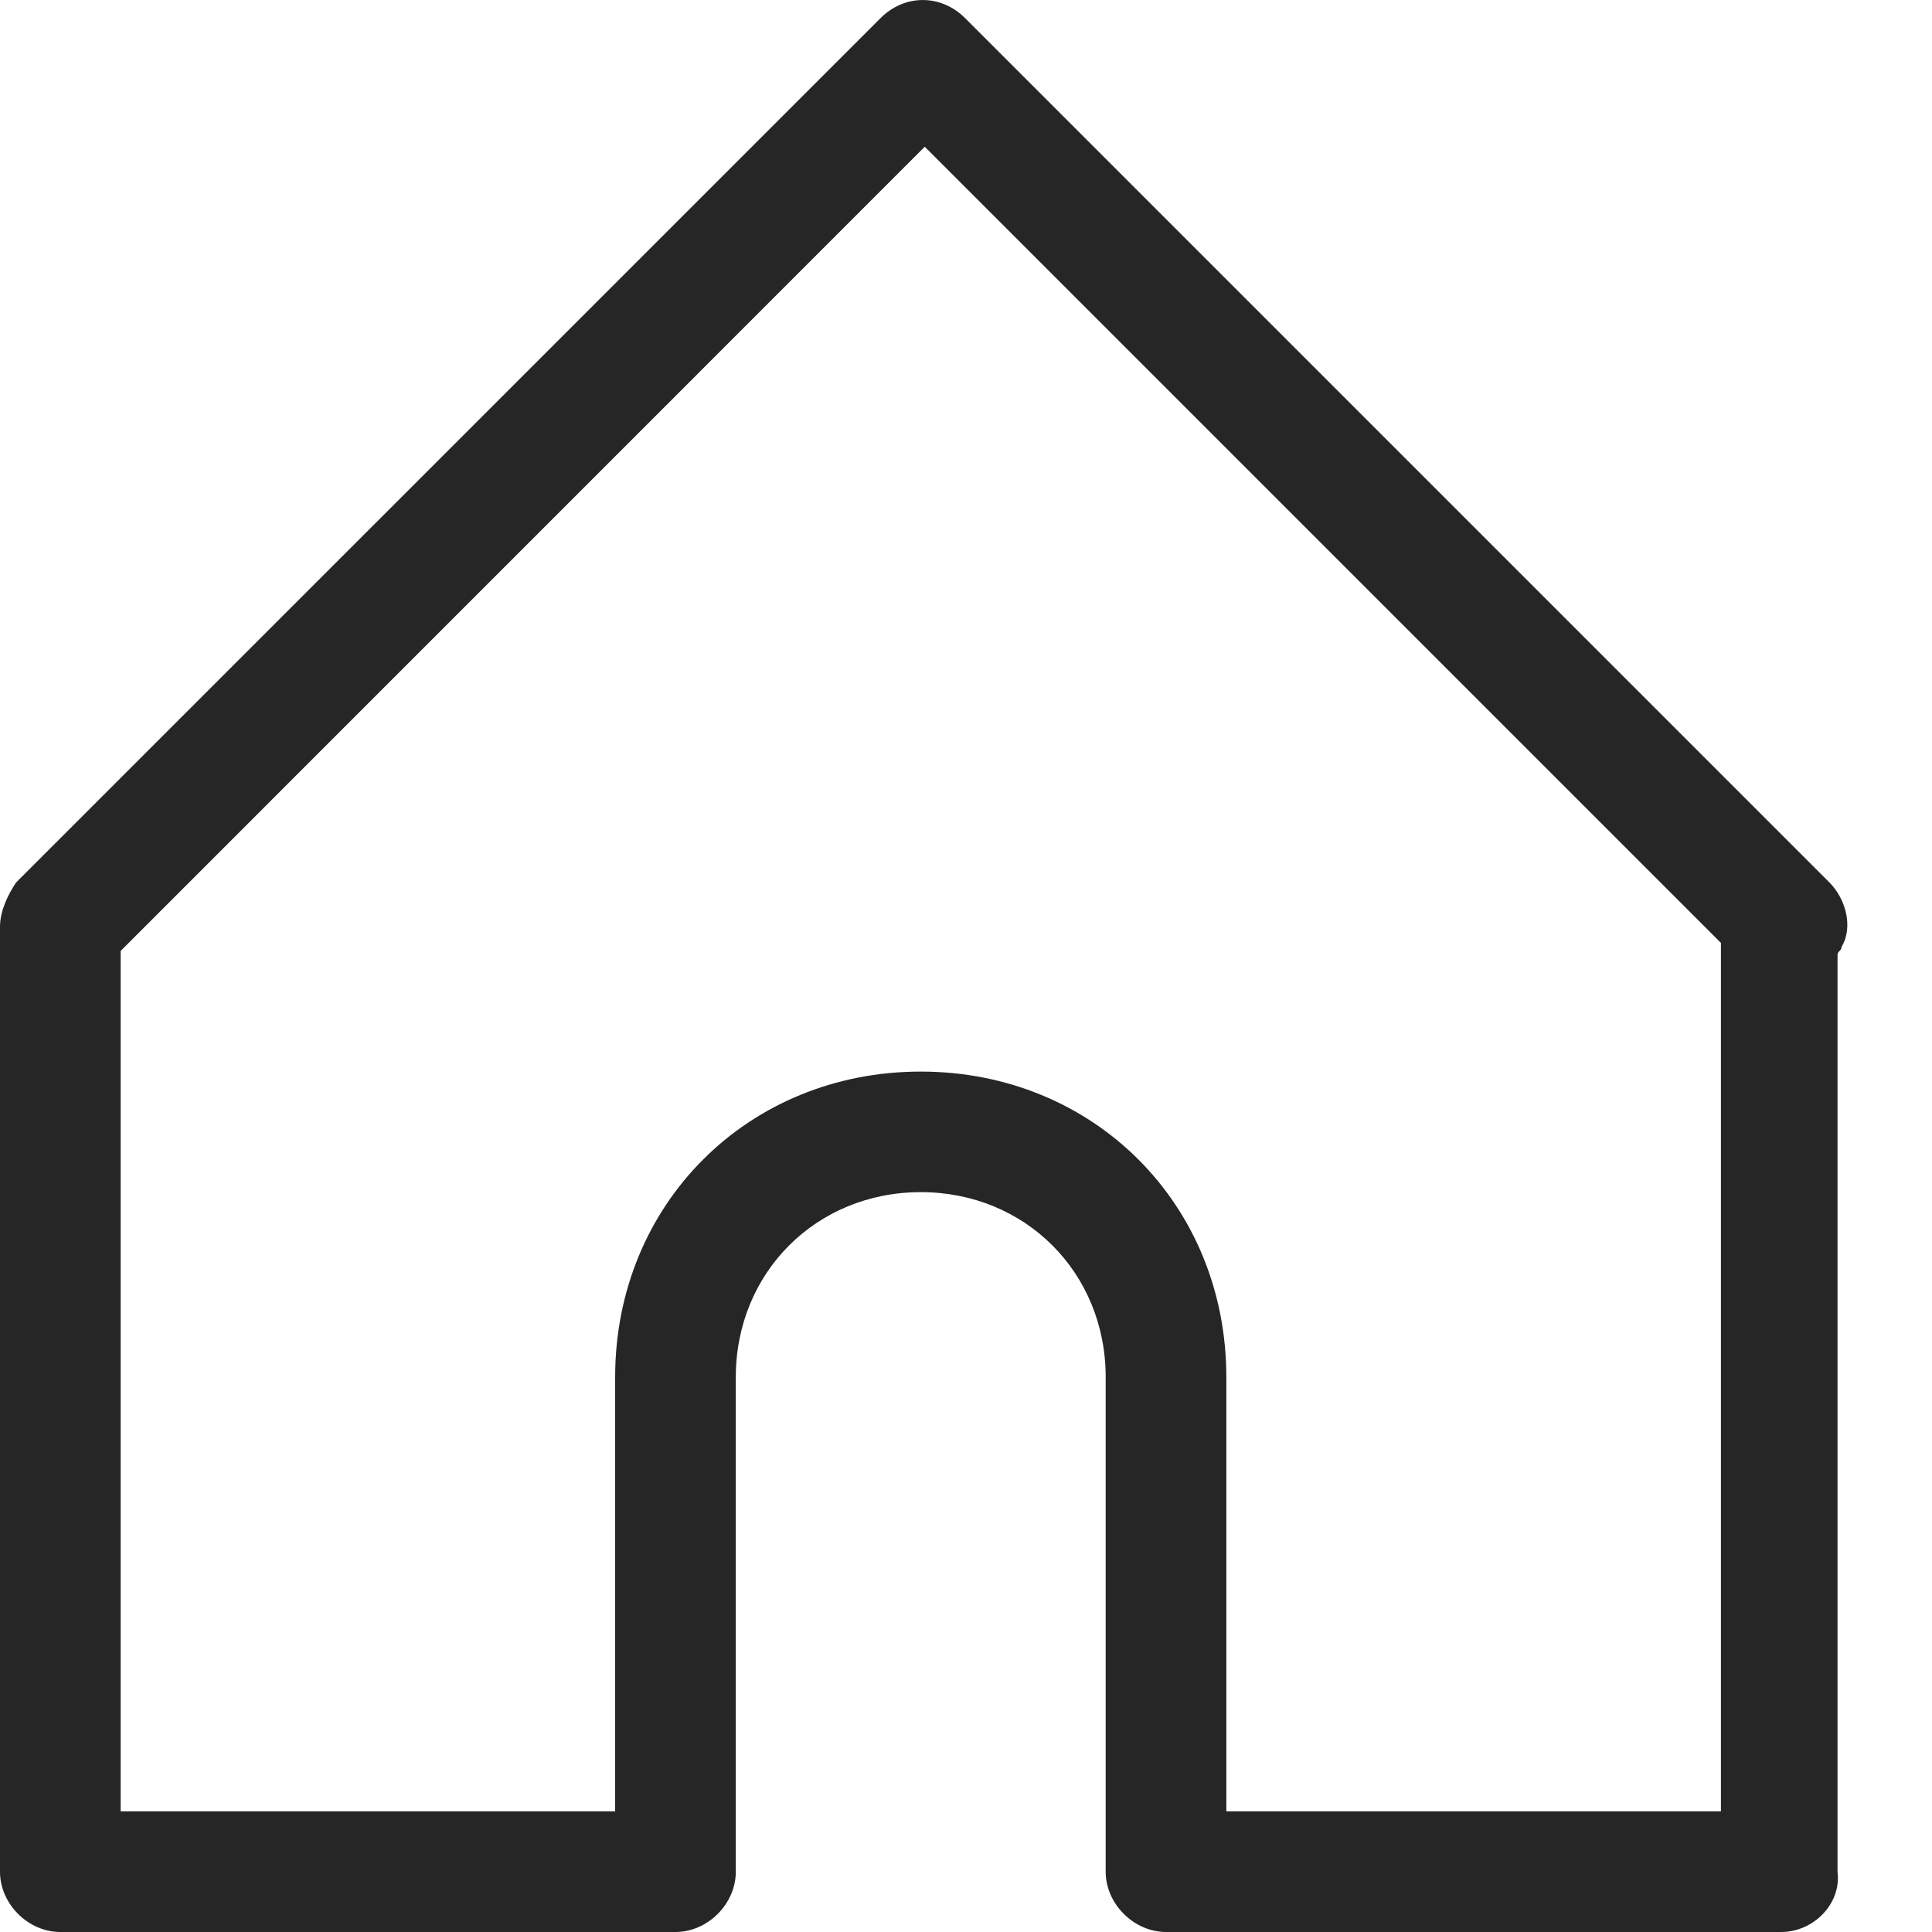 <svg width="20" height="20" viewBox="0 0 20 20" fill="none" xmlns="http://www.w3.org/2000/svg">
<path d="M18.439 20H12.071C11.738 20 11.446 19.709 11.446 19.376V14.256C11.446 13.174 10.614 12.341 9.532 12.341C8.45 12.341 7.617 13.174 7.617 14.256V19.376C7.617 19.709 7.326 20 6.993 20H0.624C0.291 20 0 19.709 0 19.376V9.594C0 9.428 0.083 9.261 0.166 9.136L9.116 0.187C9.365 -0.062 9.74 -0.062 9.99 0.187L18.939 9.136C19.105 9.303 19.188 9.594 19.064 9.802C19.064 9.844 19.022 9.844 19.022 9.886V19.376C19.064 19.709 18.772 20 18.439 20ZM12.695 18.751H17.815V9.761L9.573 1.519L1.249 9.844V18.751H6.368V14.256C6.368 12.466 7.742 11.093 9.532 11.093C11.322 11.093 12.695 12.466 12.695 14.256V18.751Z" fill="#262626"/>
</svg>
